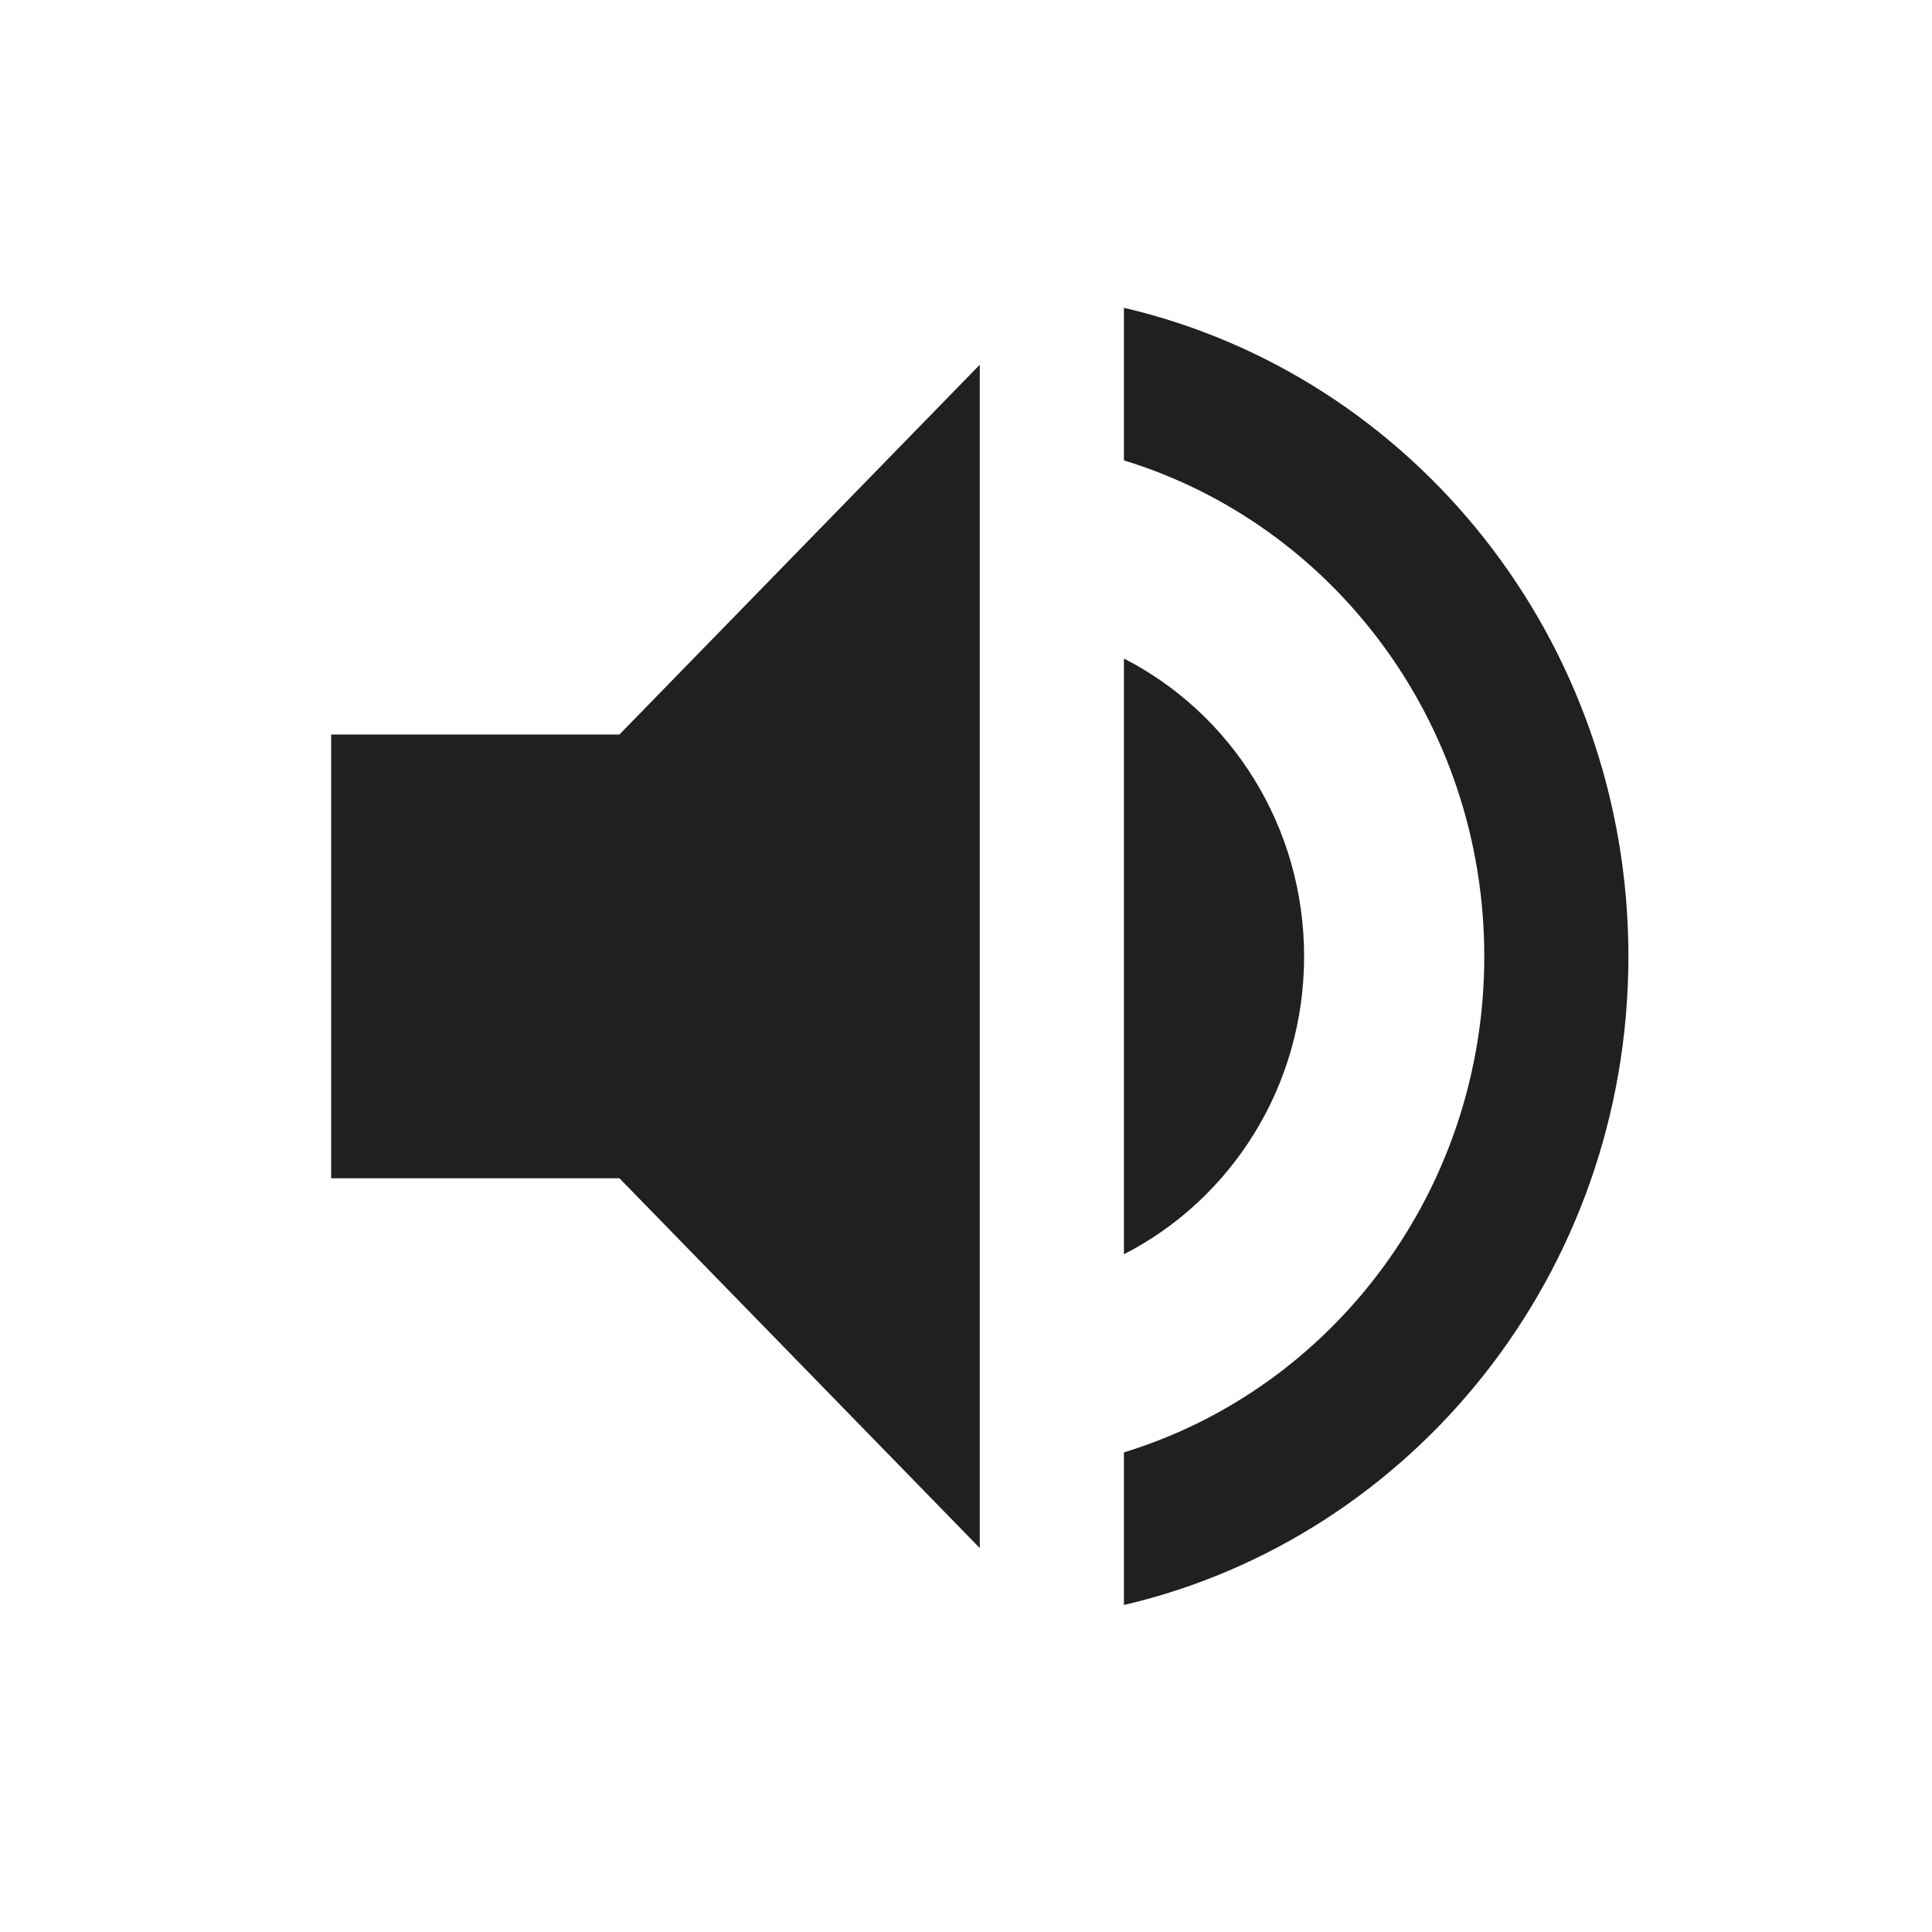 <?xml version="1.0" encoding="utf-8"?>
<!DOCTYPE svg PUBLIC "-//W3C//DTD SVG 1.1//EN" "http://www.w3.org/Graphics/SVG/1.1/DTD/svg11.dtd">
<svg version="1.1" baseProfile="full"
 xmlns="http://www.w3.org/2000/svg"
 xmlns:xlink="http://www.w3.org/1999/xlink"
 xmlns:ev="http://www.w3.org/2001/xml-events" width="100" height="100">
<path fill-rule="evenodd"  fill="rgb( 32, 32, 32 )"
 d="M17.140,38.018 C17.140,38.003 17.140,60.987 17.140,60.987 C17.140,60.987 32.062,60.987 32.062,60.987 C32.062,60.987 50.713,80.128 50.713,80.128 C50.713,80.128 50.713,18.878 50.713,18.878 C50.713,18.878 32.062,38.018 32.062,38.018 C32.062,38.018 17.140,38.018 17.140,38.018 ZM67.500,49.503 C67.500,42.744 63.697,36.908 58.174,34.086 C58.174,34.086 58.174,64.920 58.174,64.920 C63.697,62.097 67.500,56.262 67.500,49.503 ZM58.174,15.932 C58.174,15.932 58.174,23.831 58.174,23.831 C68.958,27.125 76.826,37.368 76.826,49.503 C76.826,61.638 68.958,71.881 58.174,75.175 C58.174,75.175 58.174,83.074 58.174,83.074 C73.120,79.586 84.286,65.896 84.286,49.503 C84.286,33.110 73.120,19.416 58.174,15.932 Z"/>
</svg>